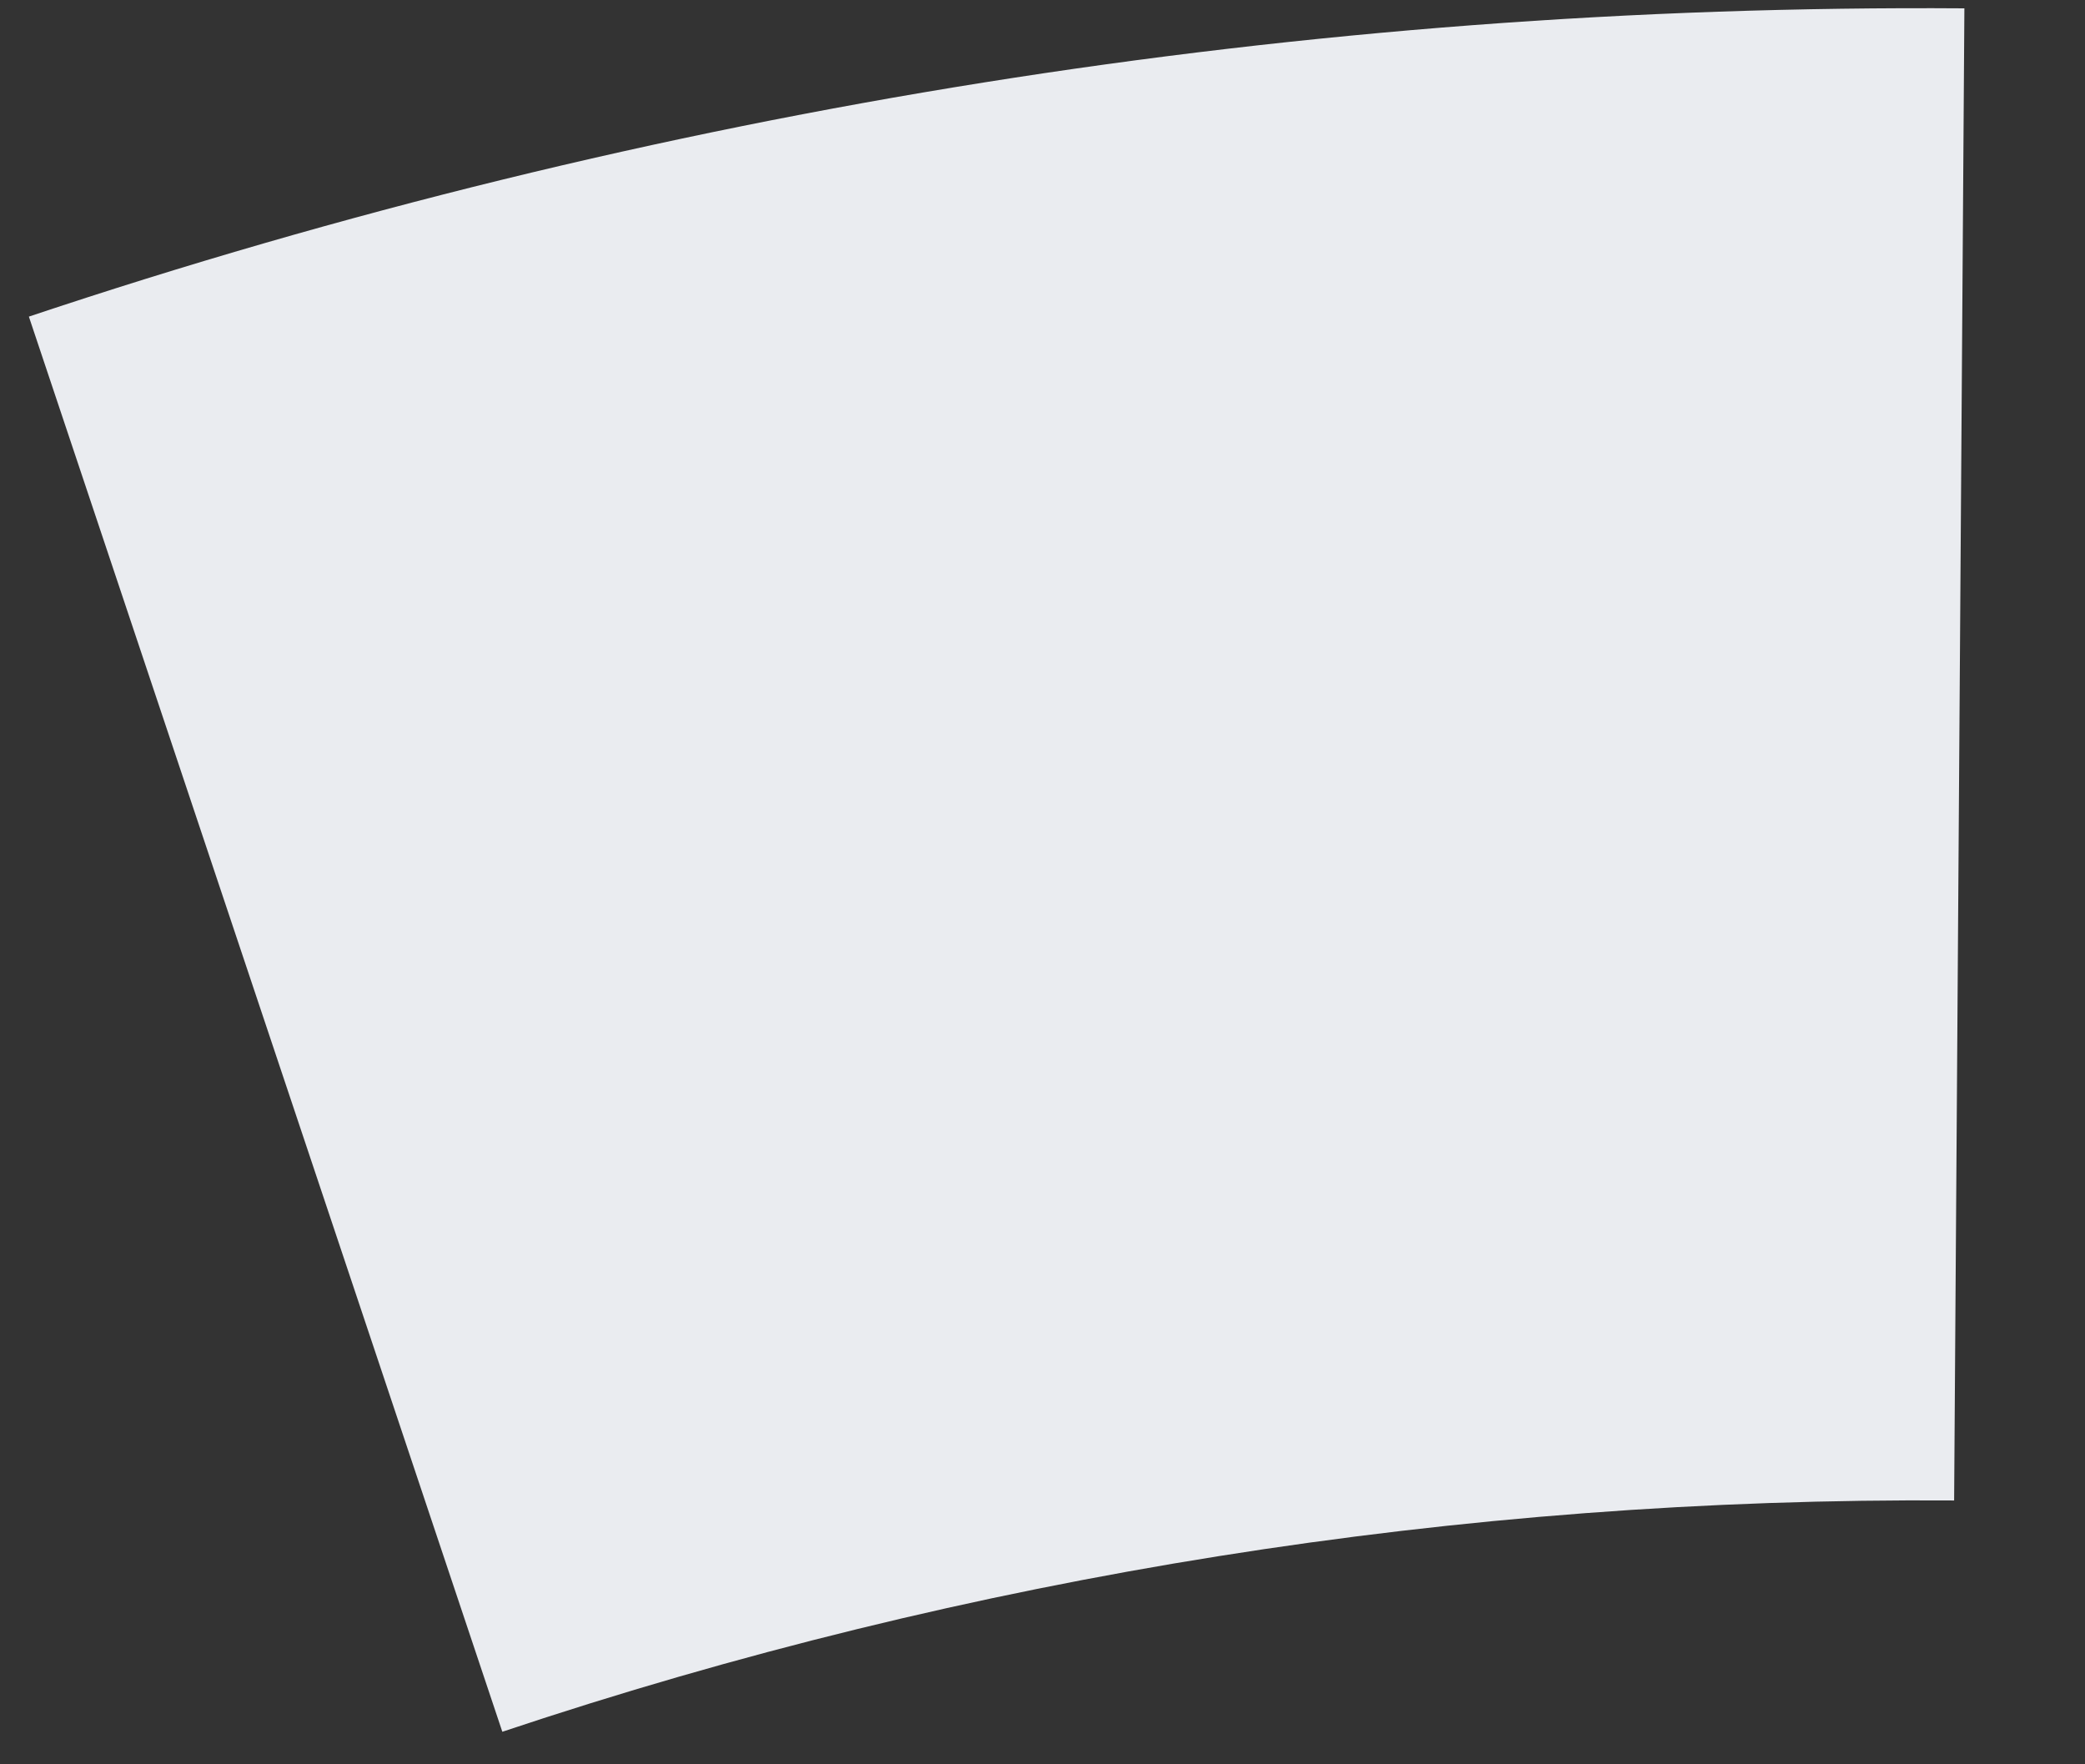 <svg width="13" height="11" viewBox="0 0 13 11" fill="none" xmlns="http://www.w3.org/2000/svg">
<rect x="0" y="0" width="13" height="11" fill="#333333" stroke="none"/>
<path d="M0.18 1.974C4.069 0.673 8.147 0.023 12.248 0.052L12.184 9.355C9.108 9.334 6.049 9.821 3.132 10.797L0.18 1.974Z" fill="#EAECF0"/>
</svg>
